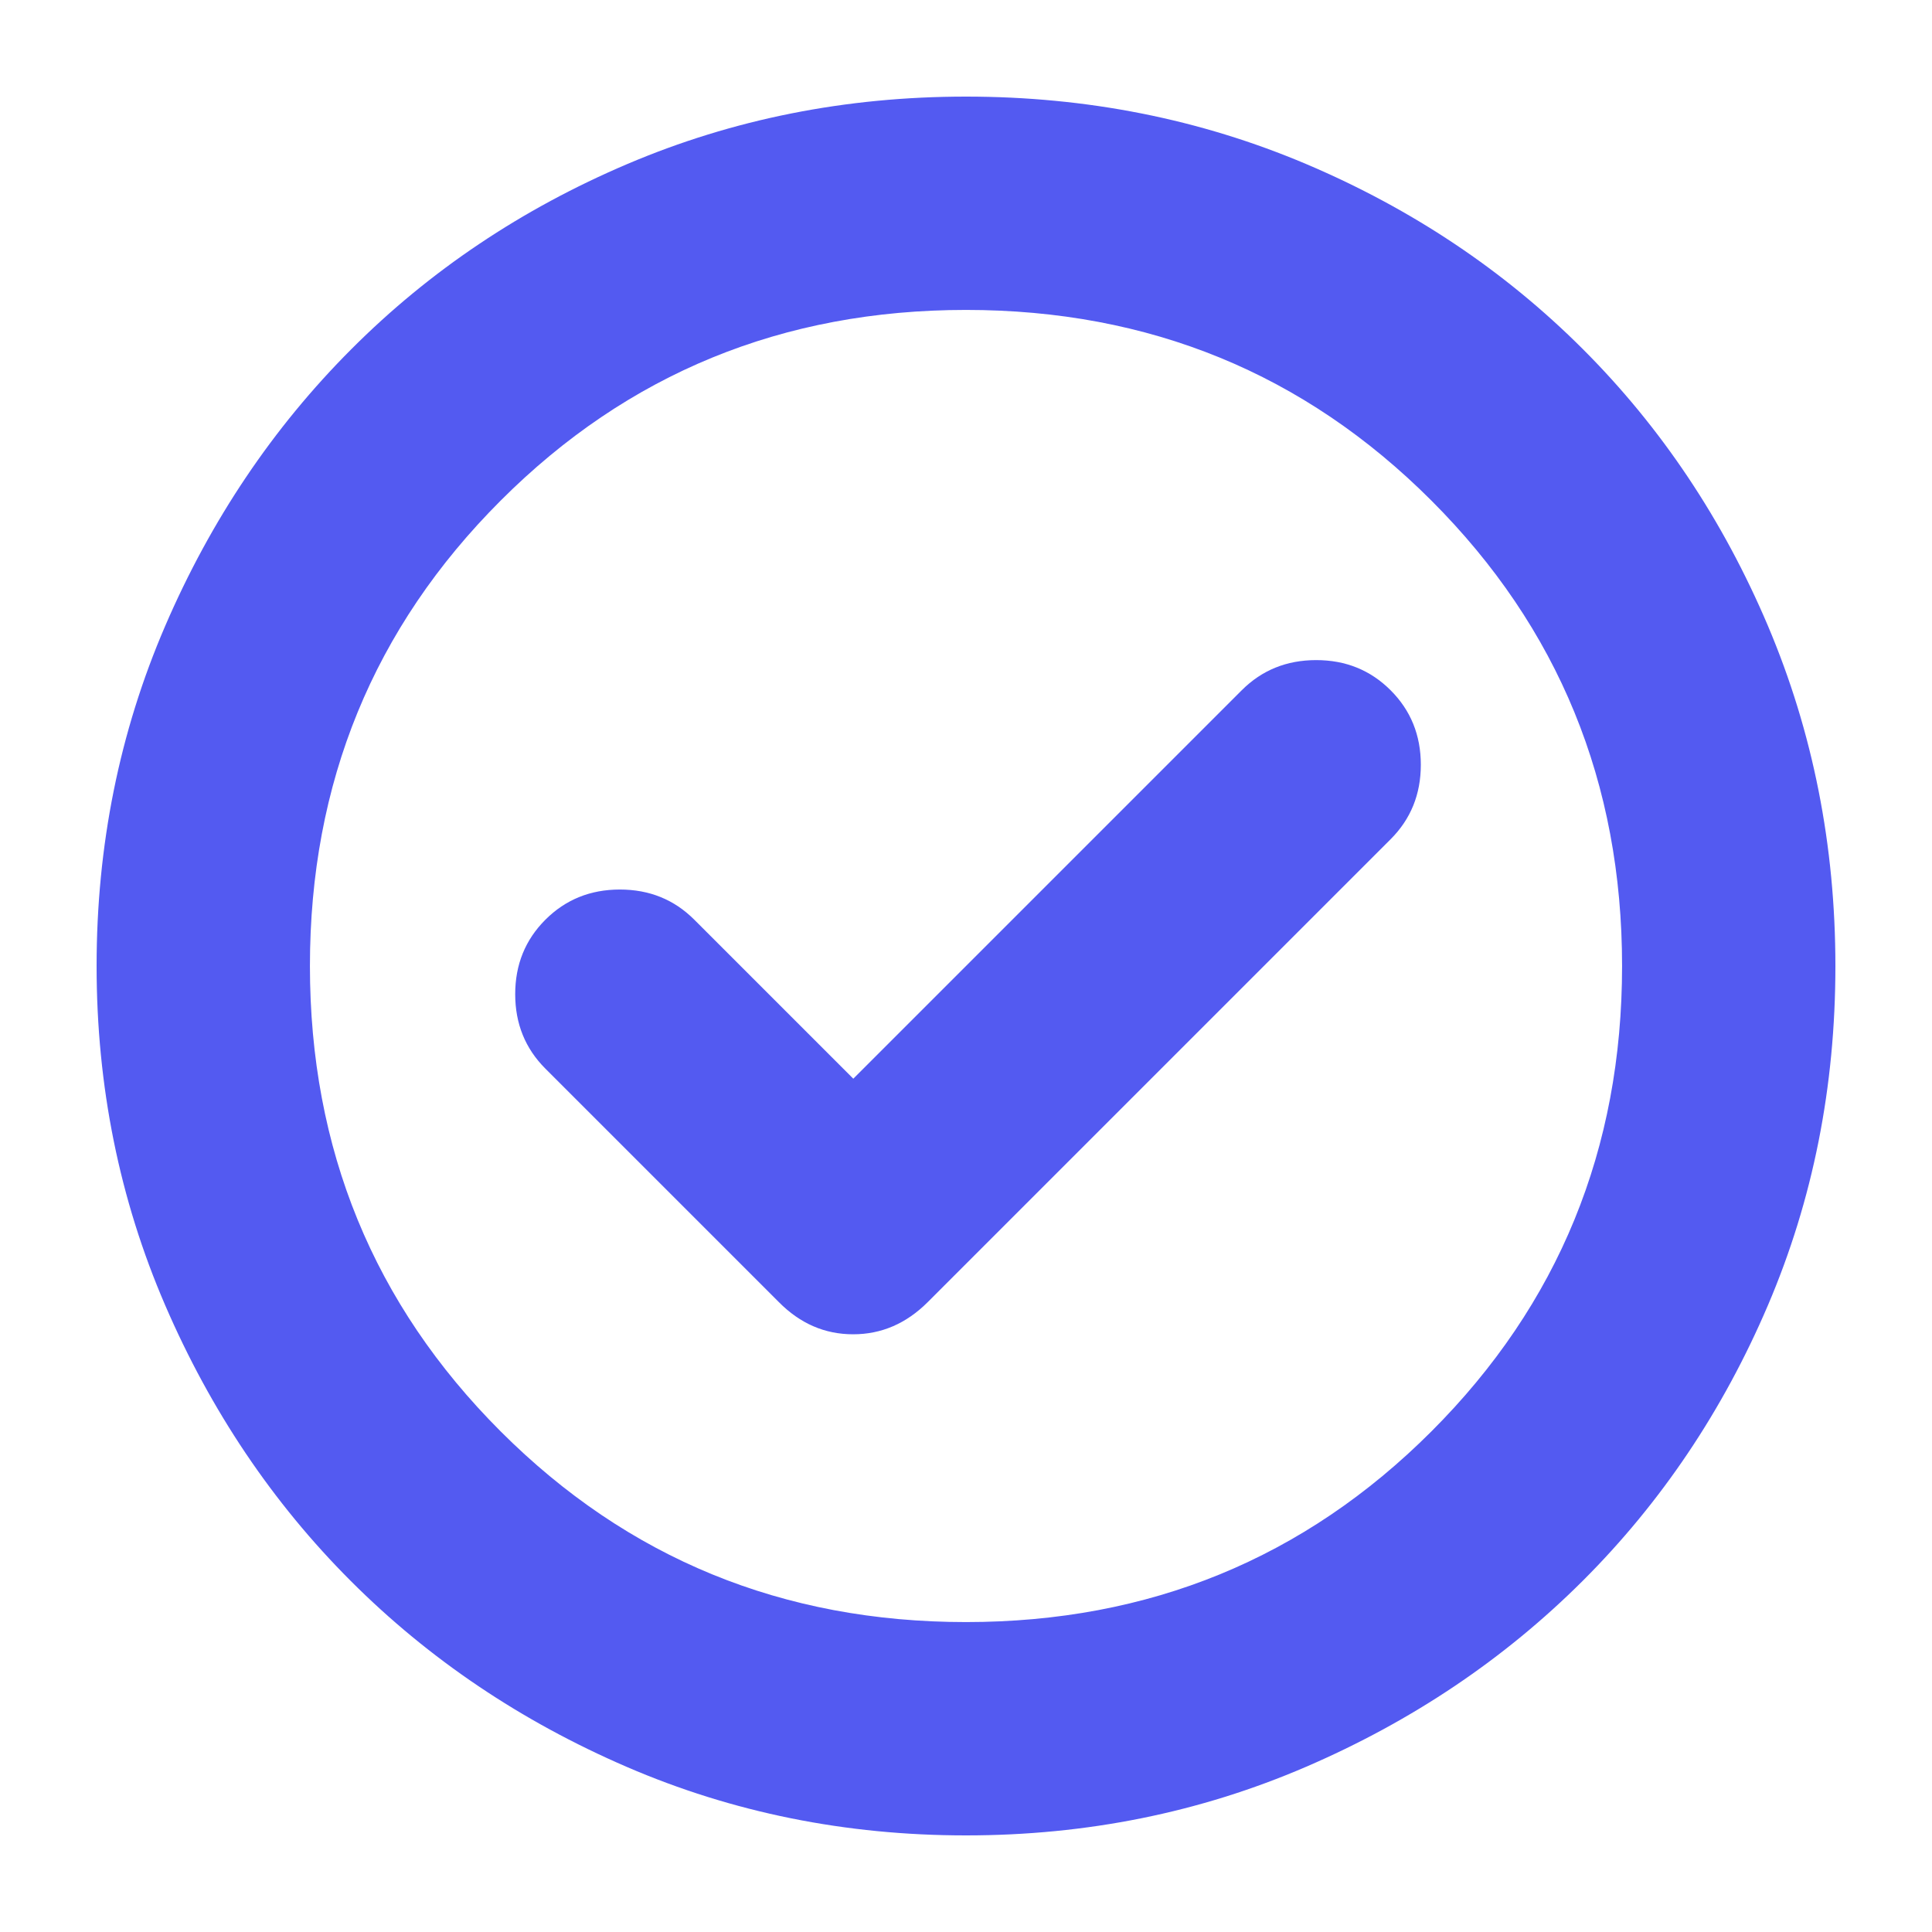 <svg width="24" height="24" viewBox="0 0 24 24" fill="none" xmlns="http://www.w3.org/2000/svg">
<mask id="mask0_1814_16200" style="mask-type:alpha" maskUnits="userSpaceOnUse" x="0" y="0" width="24" height="24">
<rect width="24" height="24" fill="#D9D9D9"/>
</mask>
<g mask="url(#mask0_1814_16200)">
<path d="M10.6 13.4L8.625 11.425C8.375 11.175 8.067 11.05 7.7 11.05C7.334 11.05 7.025 11.175 6.775 11.425C6.525 11.675 6.4 11.983 6.4 12.35C6.4 12.717 6.525 13.025 6.775 13.275L9.675 16.175C9.939 16.442 10.246 16.575 10.598 16.575C10.949 16.575 11.258 16.442 11.525 16.175L17.275 10.425C17.525 10.175 17.65 9.867 17.65 9.5C17.65 9.133 17.525 8.825 17.275 8.575C17.025 8.325 16.717 8.2 16.35 8.2C15.983 8.2 15.675 8.325 15.425 8.575L10.6 13.4ZM12 22.8C10.506 22.8 9.102 22.517 7.788 21.95C6.474 21.383 5.331 20.613 4.359 19.641C3.387 18.669 2.618 17.526 2.051 16.212C1.484 14.898 1.2 13.494 1.2 12C1.2 10.502 1.484 9.094 2.052 7.776C2.62 6.458 3.391 5.312 4.365 4.337C5.338 3.362 6.481 2.596 7.794 2.037C9.106 1.479 10.508 1.2 12 1.2C13.498 1.2 14.906 1.479 16.224 2.037C17.541 2.596 18.688 3.362 19.663 4.337C20.638 5.312 21.404 6.459 21.963 7.777C22.521 9.095 22.8 10.503 22.8 12.002C22.8 13.501 22.521 14.904 21.963 16.212C21.404 17.521 20.638 18.662 19.663 19.636C18.688 20.609 17.542 21.38 16.224 21.948C14.906 22.516 13.498 22.8 12 22.8ZM12 20.15C14.275 20.15 16.203 19.36 17.782 17.781C19.361 16.202 20.15 14.275 20.15 12C20.15 9.725 19.361 7.798 17.782 6.219C16.203 4.639 14.275 3.85 12 3.85C9.725 3.85 7.798 4.639 6.219 6.219C4.64 7.798 3.85 9.725 3.85 12C3.85 14.275 4.64 16.202 6.219 17.781C7.798 19.36 9.725 20.15 12 20.15Z" fill="#535AF1"/>
</g>
</svg>
